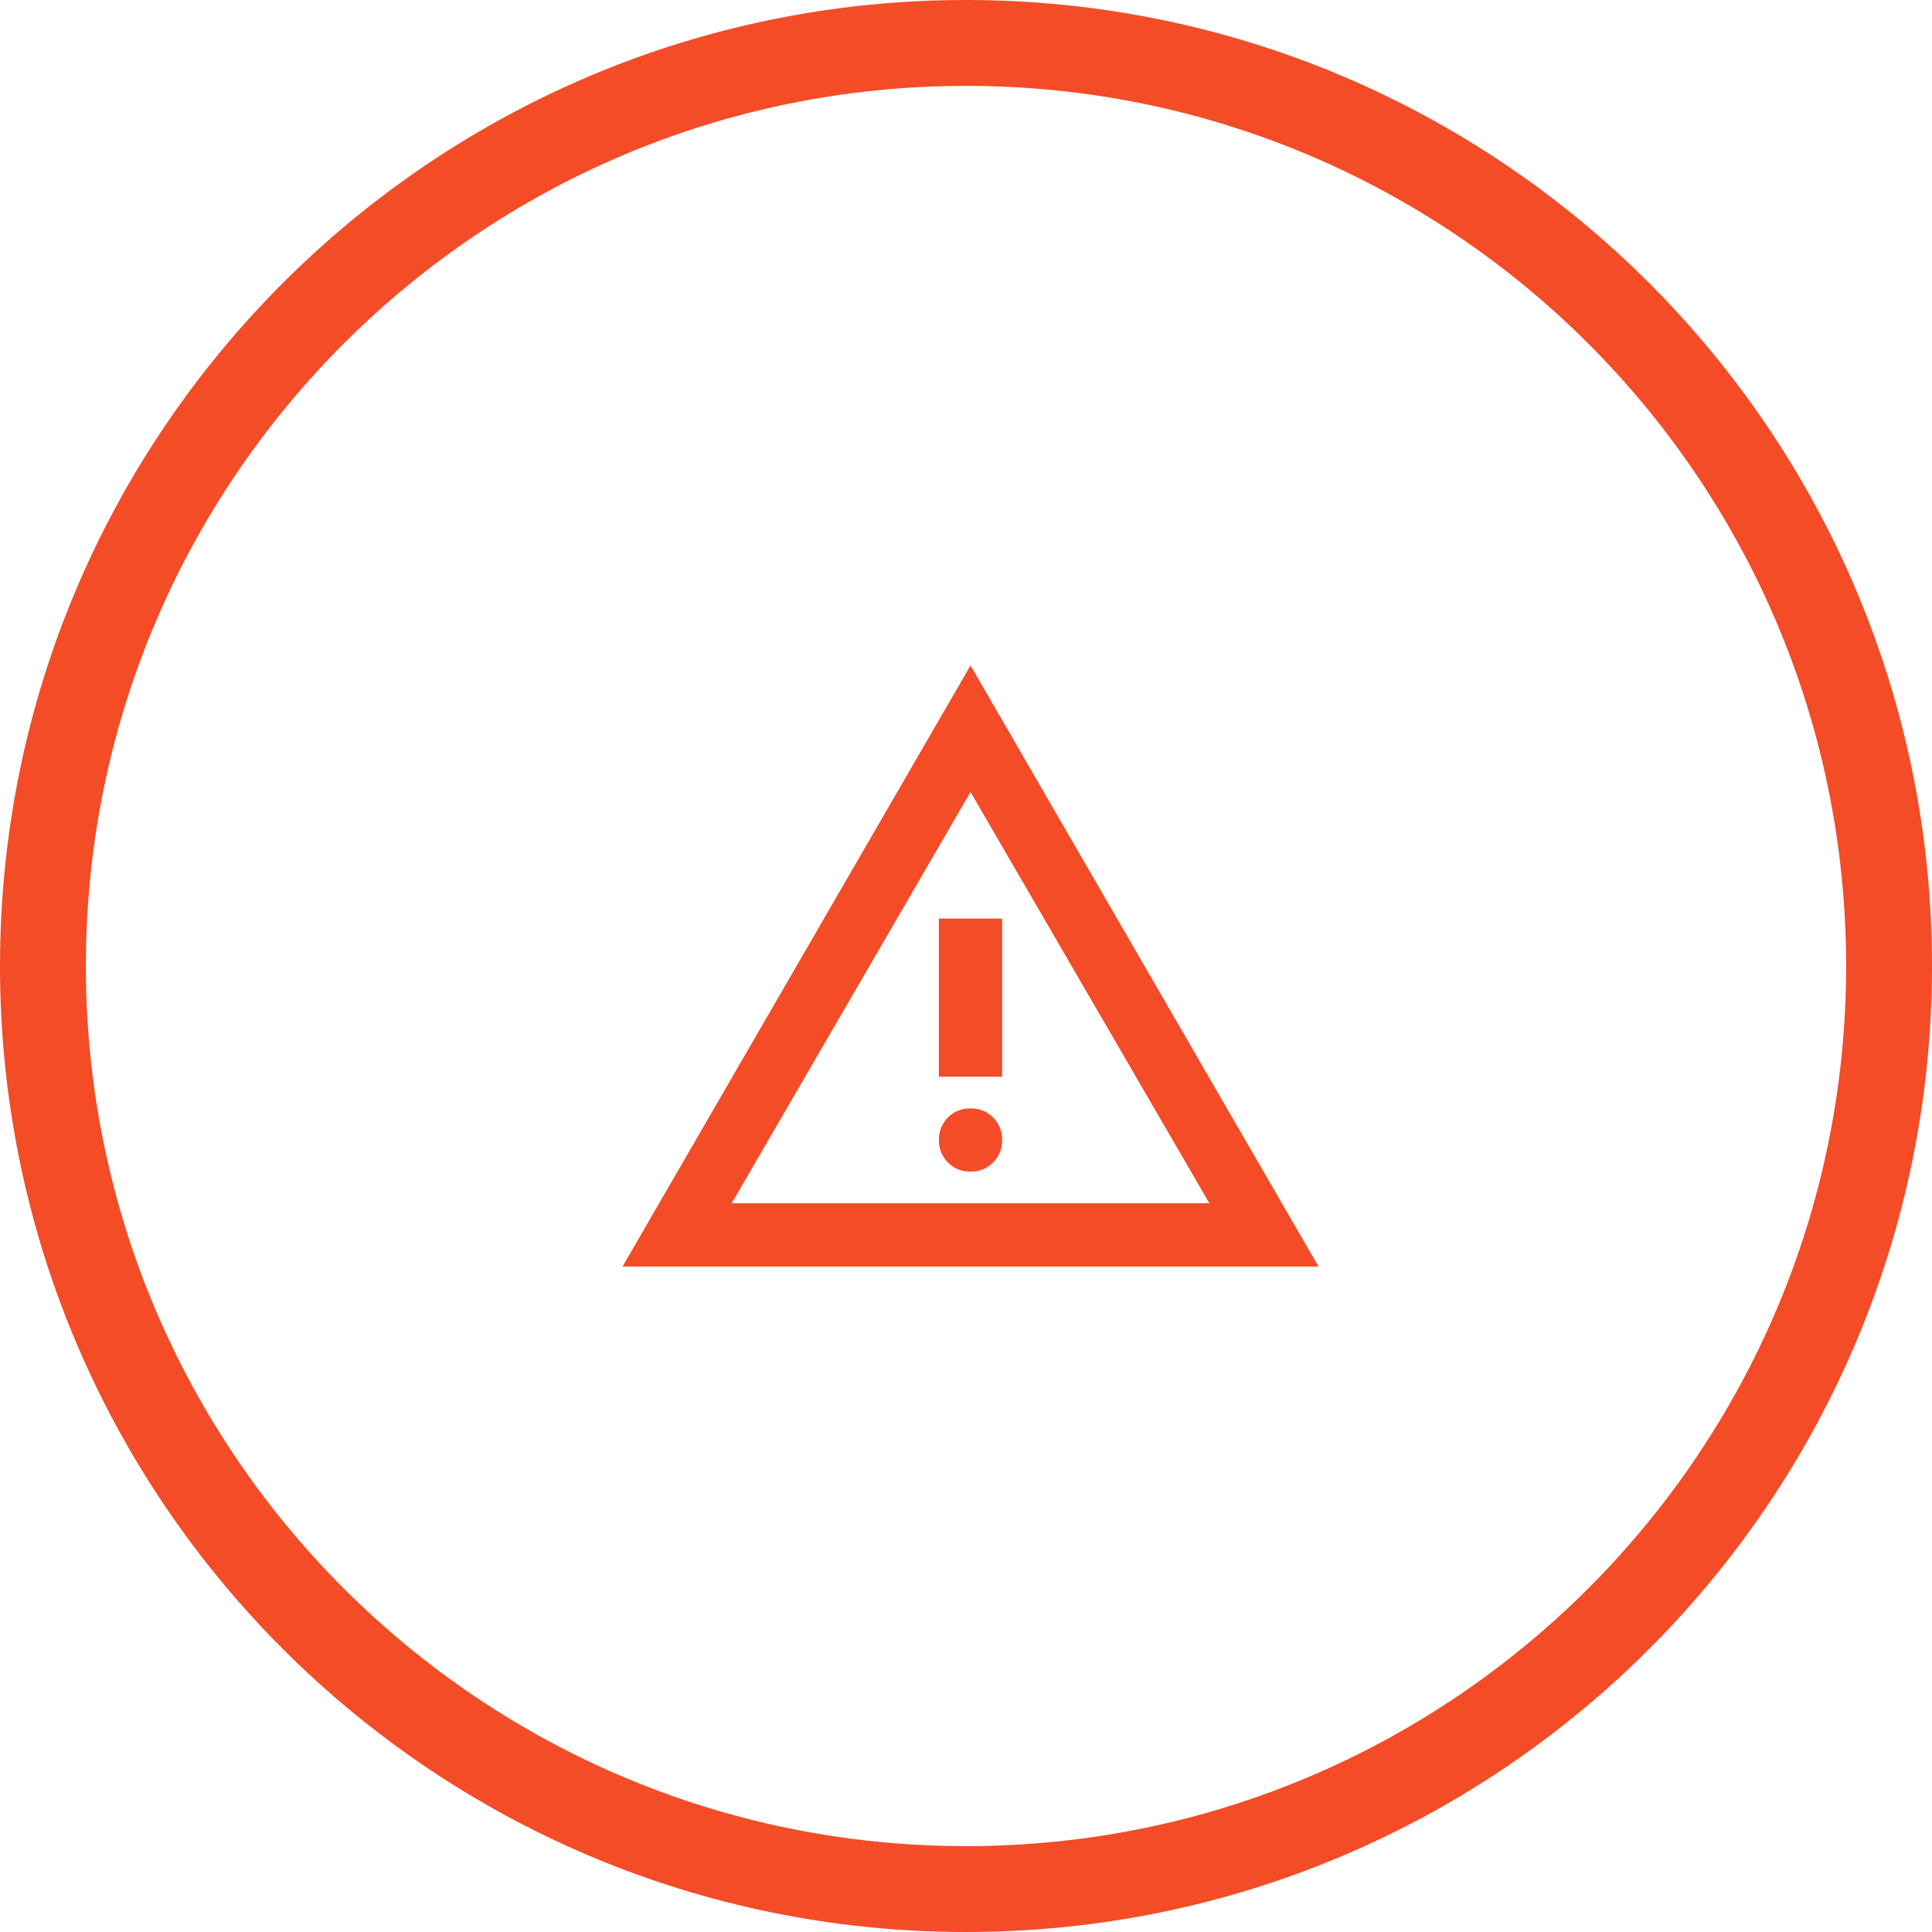 <svg width="90" height="90" viewBox="0 0 90 90" fill="none" xmlns="http://www.w3.org/2000/svg">
<path d="M88 45C88 68.748 68.748 88 45 88C21.252 88 2 68.748 2 45C2 21.252 21.252 2 45 2C68.748 2 88 21.252 88 45Z" stroke="#F34C27" stroke-width="4" stroke-linecap="round" stroke-linejoin="round"/>
<path d="M29 59L45.211 31L61.421 59H29ZM34.084 56.053H56.337L45.211 36.895L34.084 56.053ZM45.211 54.579C45.628 54.579 45.978 54.438 46.261 54.155C46.543 53.873 46.684 53.523 46.684 53.105C46.684 52.688 46.543 52.338 46.261 52.055C45.978 51.773 45.628 51.632 45.211 51.632C44.793 51.632 44.443 51.773 44.16 52.055C43.878 52.338 43.737 52.688 43.737 53.105C43.737 53.523 43.878 53.873 44.16 54.155C44.443 54.438 44.793 54.579 45.211 54.579ZM43.737 50.158H46.684V42.789H43.737V50.158Z" fill="#F34C27"/>
</svg>
